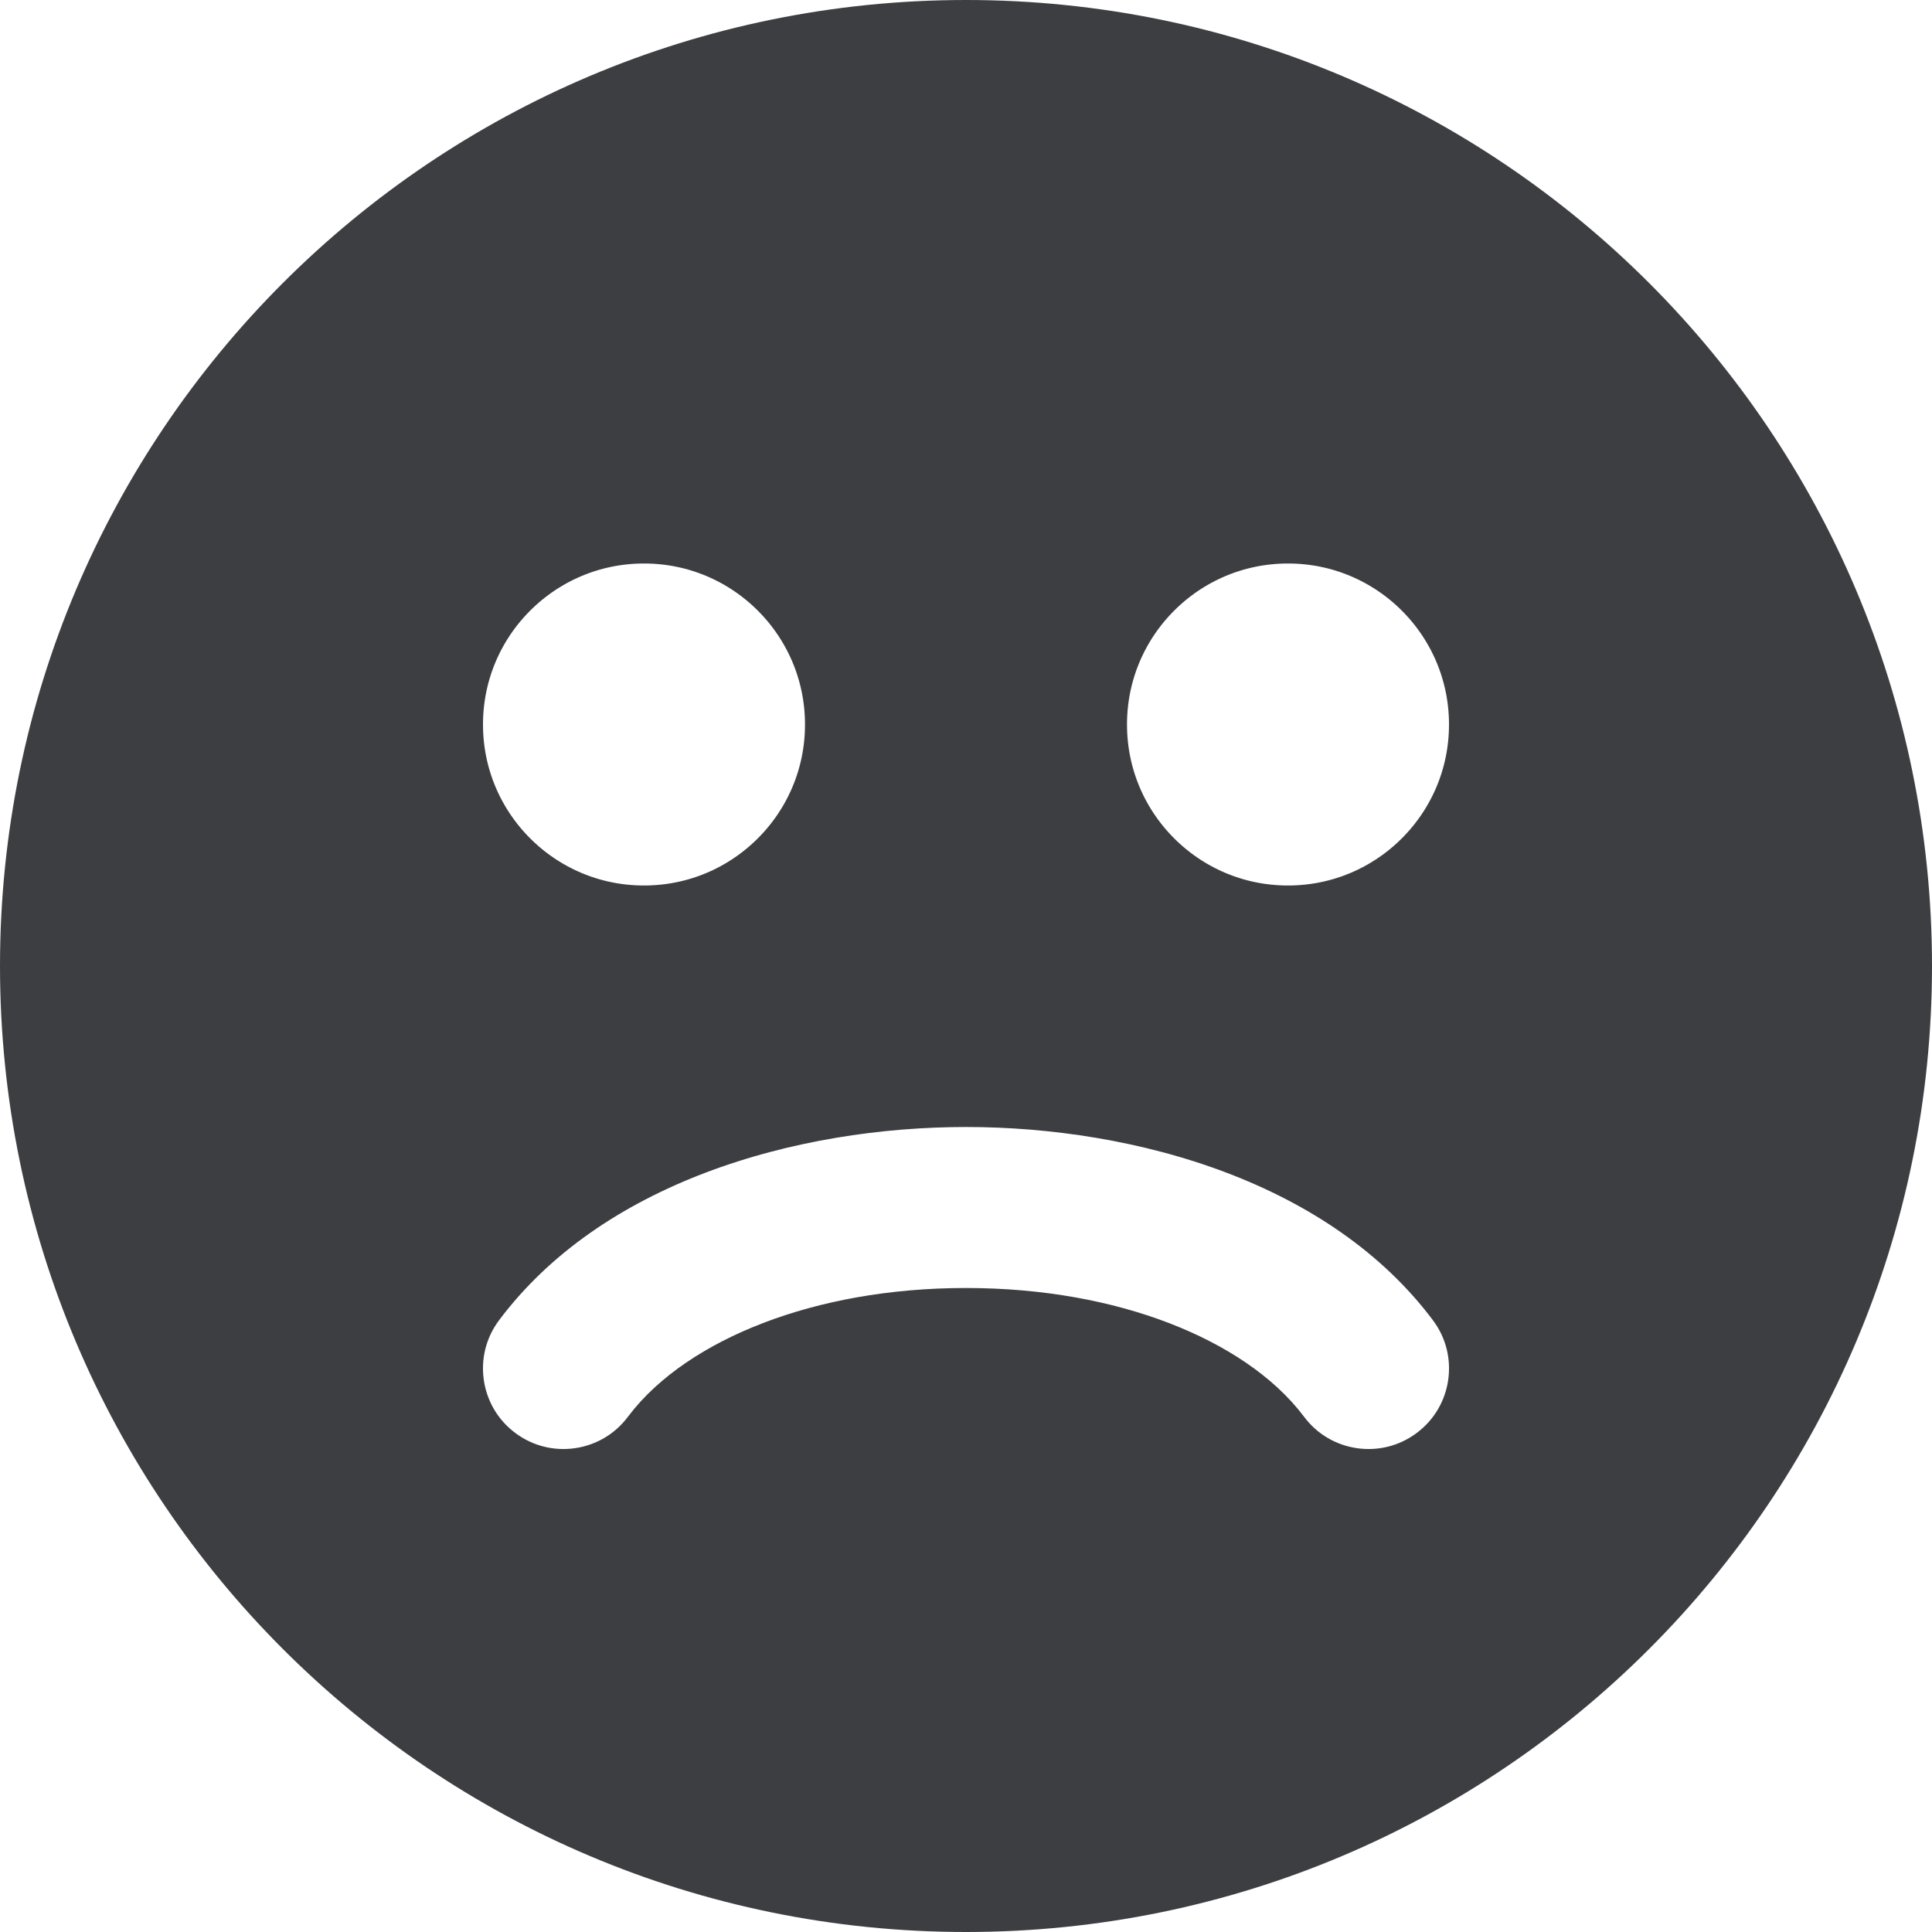 <svg id="meteor-icon-kit__solid-face-frown-slight" viewBox="0 0 24 24" fill="none" xmlns="http://www.w3.org/2000/svg"><g clip-path="url(#clip0_3847_433)"><path d="M23 12C23 18.075 18.075 23 12 23C5.925 23 1 18.075 1 12C1 5.925 5.925 1 12 1C18.075 1 23 5.925 23 12ZM5.8 18.6C6.684 19.263 7.937 19.084 8.6 18.2C9.063 17.583 10.305 17 12 17C13.695 17 14.937 17.583 15.4 18.2C16.063 19.084 17.316 19.263 18.2 18.6C19.084 17.937 19.263 16.684 18.6 15.8C17.061 13.749 14.302 13 12 13C9.698 13 6.939 13.749 5.4 15.8C4.737 16.684 4.916 17.937 5.8 18.6ZM8 12C9.657 12 11 10.657 11 9C11 7.343 9.657 6 8 6C6.343 6 5 7.343 5 9C5 10.657 6.343 12 8 12ZM16 12C17.657 12 19 10.657 19 9C19 7.343 17.657 6 16 6C14.343 6 13 7.343 13 9C13 10.657 14.343 12 16 12Z" fill="#3D3E42" stroke="#3D3E42" stroke-width="2"/></g><defs><clipPath id="clip0_3847_433"><rect width="24" height="24" fill="white"/></clipPath></defs></svg>